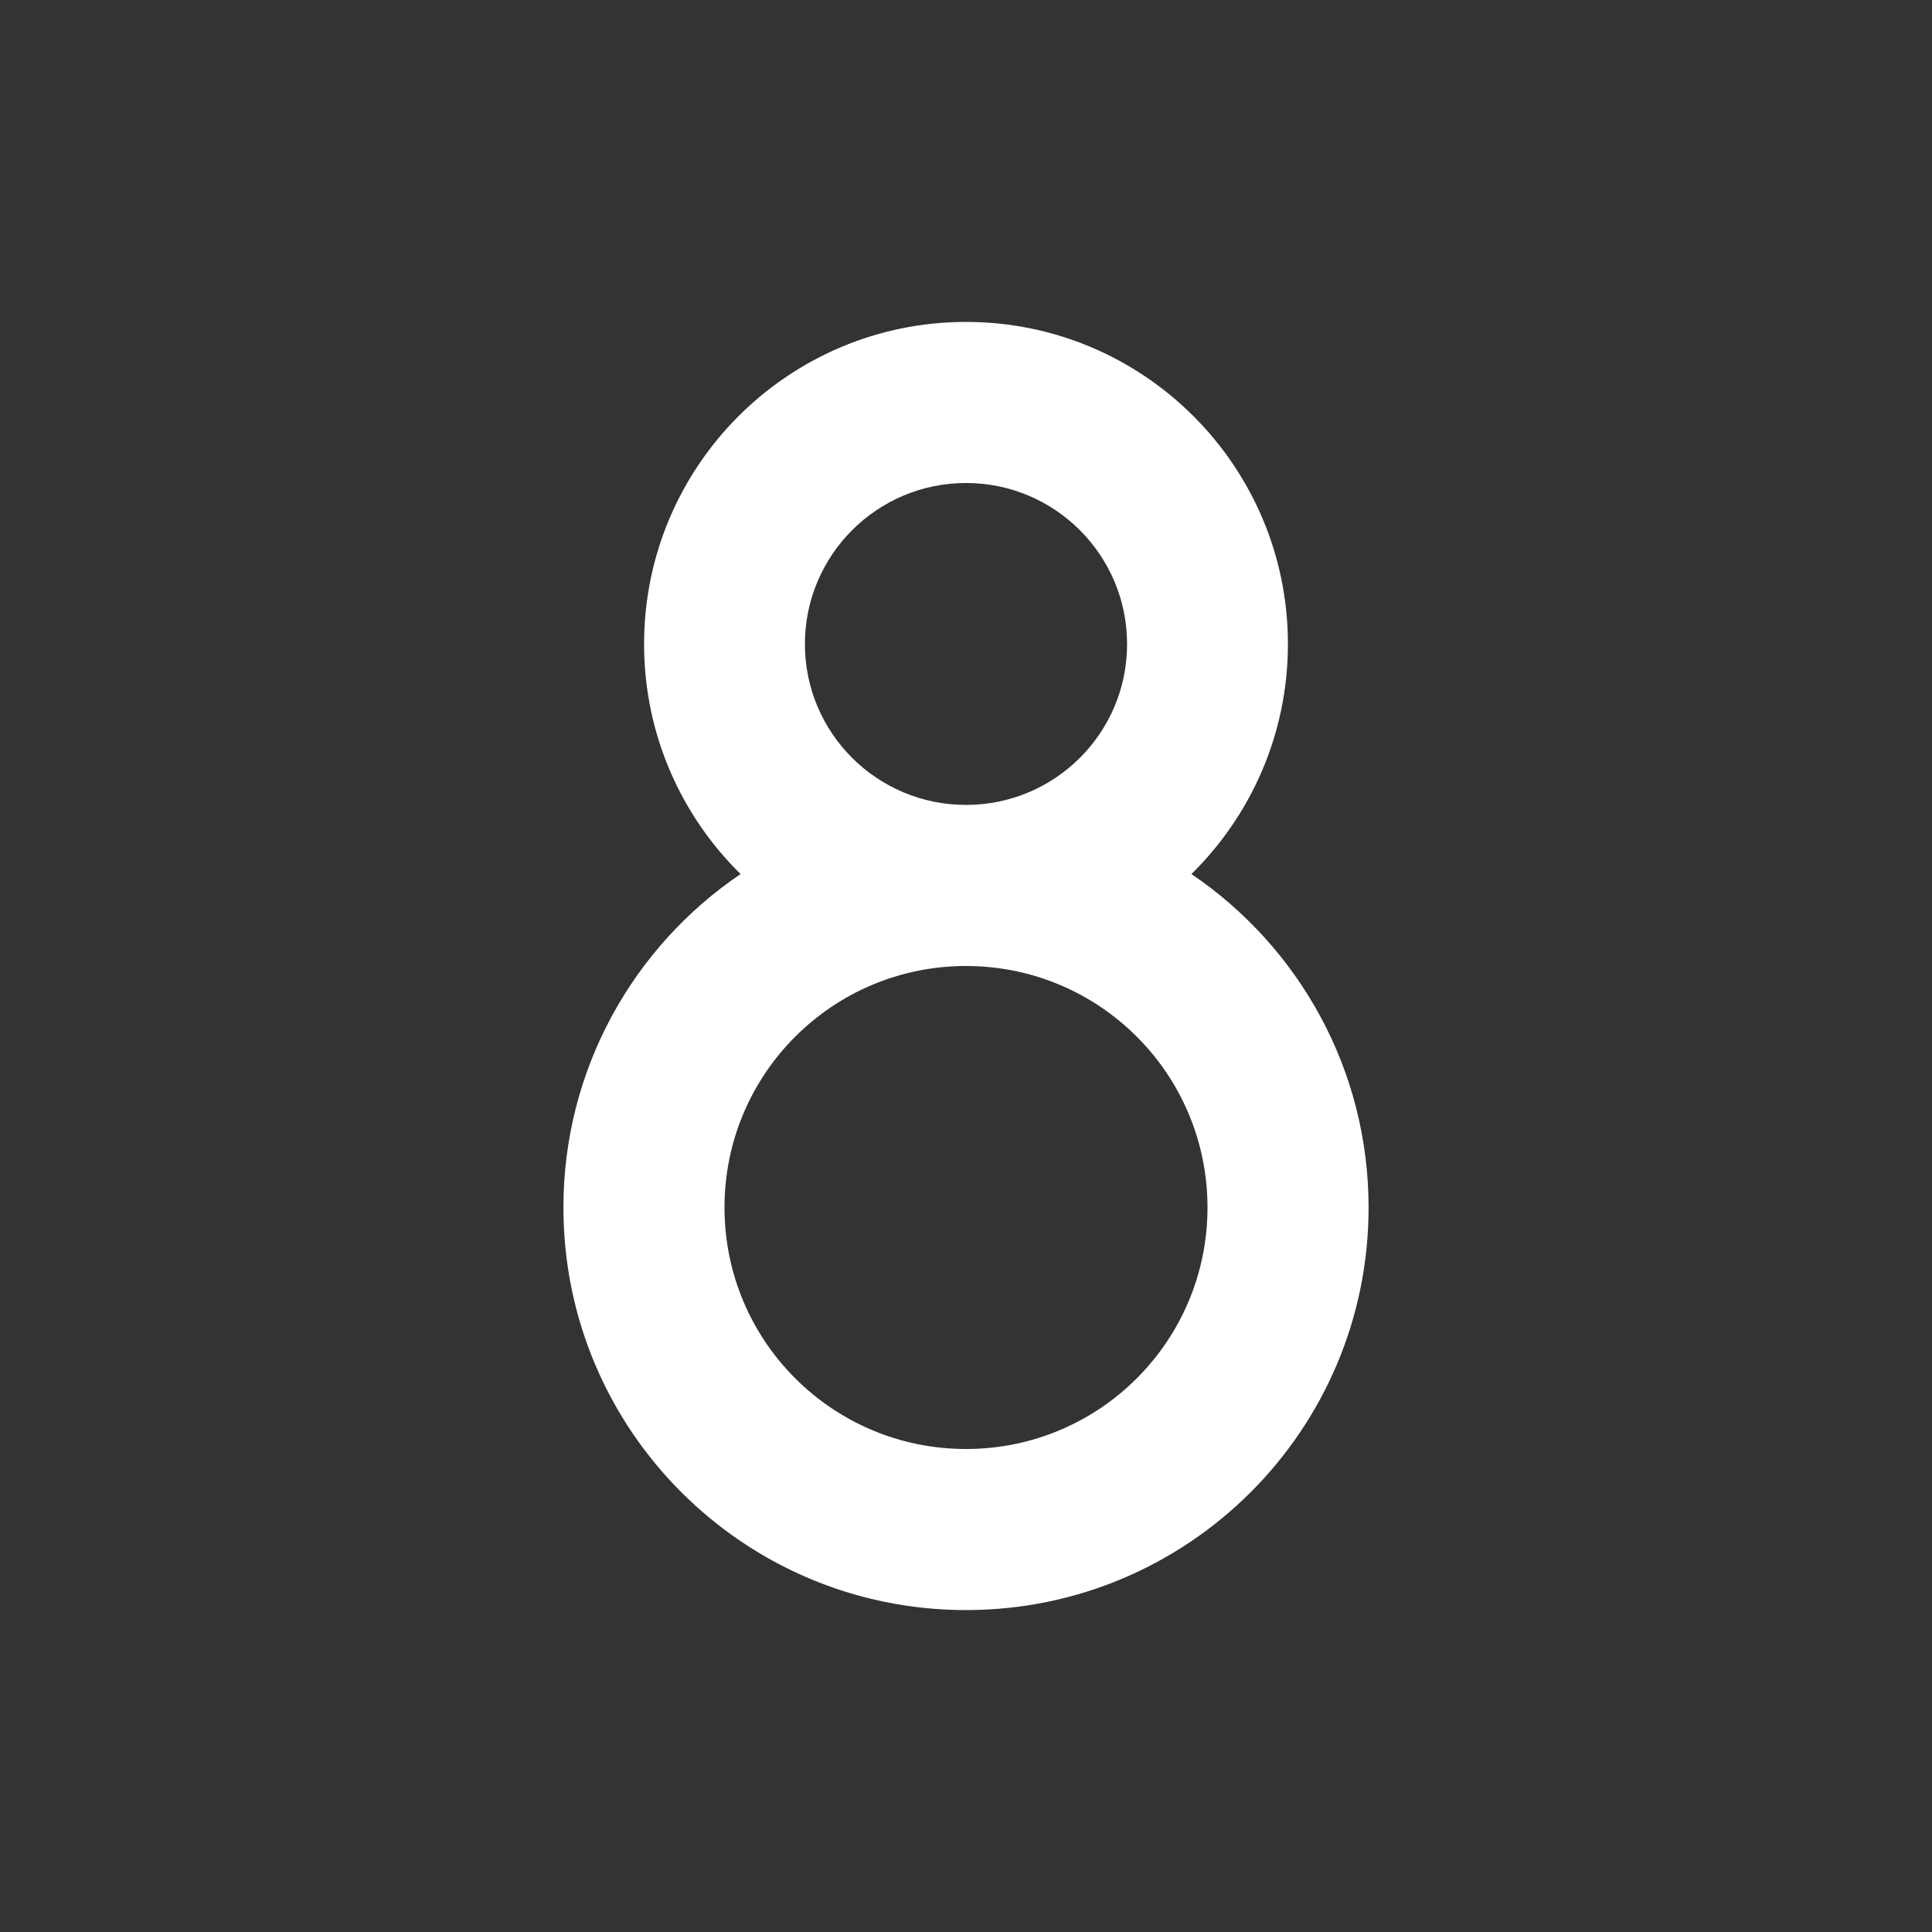 <?xml version="1.0" encoding="UTF-8"?>
<svg xmlns="http://www.w3.org/2000/svg" xmlns:xlink="http://www.w3.org/1999/xlink" width="32" height="32" viewBox="0 0 32 32">
<rect x="0" y="0" width="32" height="32" fill="#333333" stroke="none"/>
<path fill-rule="evenodd" fill="rgb(100%, 100%, 100%)" fill-opacity="1" d="M 19.734 14.477 C 20.719 13.508 21.332 12.16 21.332 10.668 C 21.332 7.723 18.945 5.332 16 5.332 C 13.055 5.332 10.668 7.723 10.668 10.668 C 10.668 12.16 11.281 13.508 12.266 14.477 C 10.496 15.676 9.332 17.703 9.332 20 C 9.332 23.684 12.316 26.668 16 26.668 C 19.684 26.668 22.668 23.684 22.668 20 C 22.668 17.703 21.504 15.676 19.734 14.477 Z M 18.668 10.668 C 18.668 12.141 17.473 13.332 16 13.332 C 14.527 13.332 13.332 12.141 13.332 10.668 C 13.332 9.195 14.527 8 16 8 C 17.473 8 18.668 9.195 18.668 10.668 Z M 16 16 C 13.789 16 12 17.789 12 20 C 12 22.211 13.789 24 16 24 C 18.211 24 20 22.211 20 20 C 20 17.789 18.211 16 16 16 Z M 16 16 "/>
</svg>
